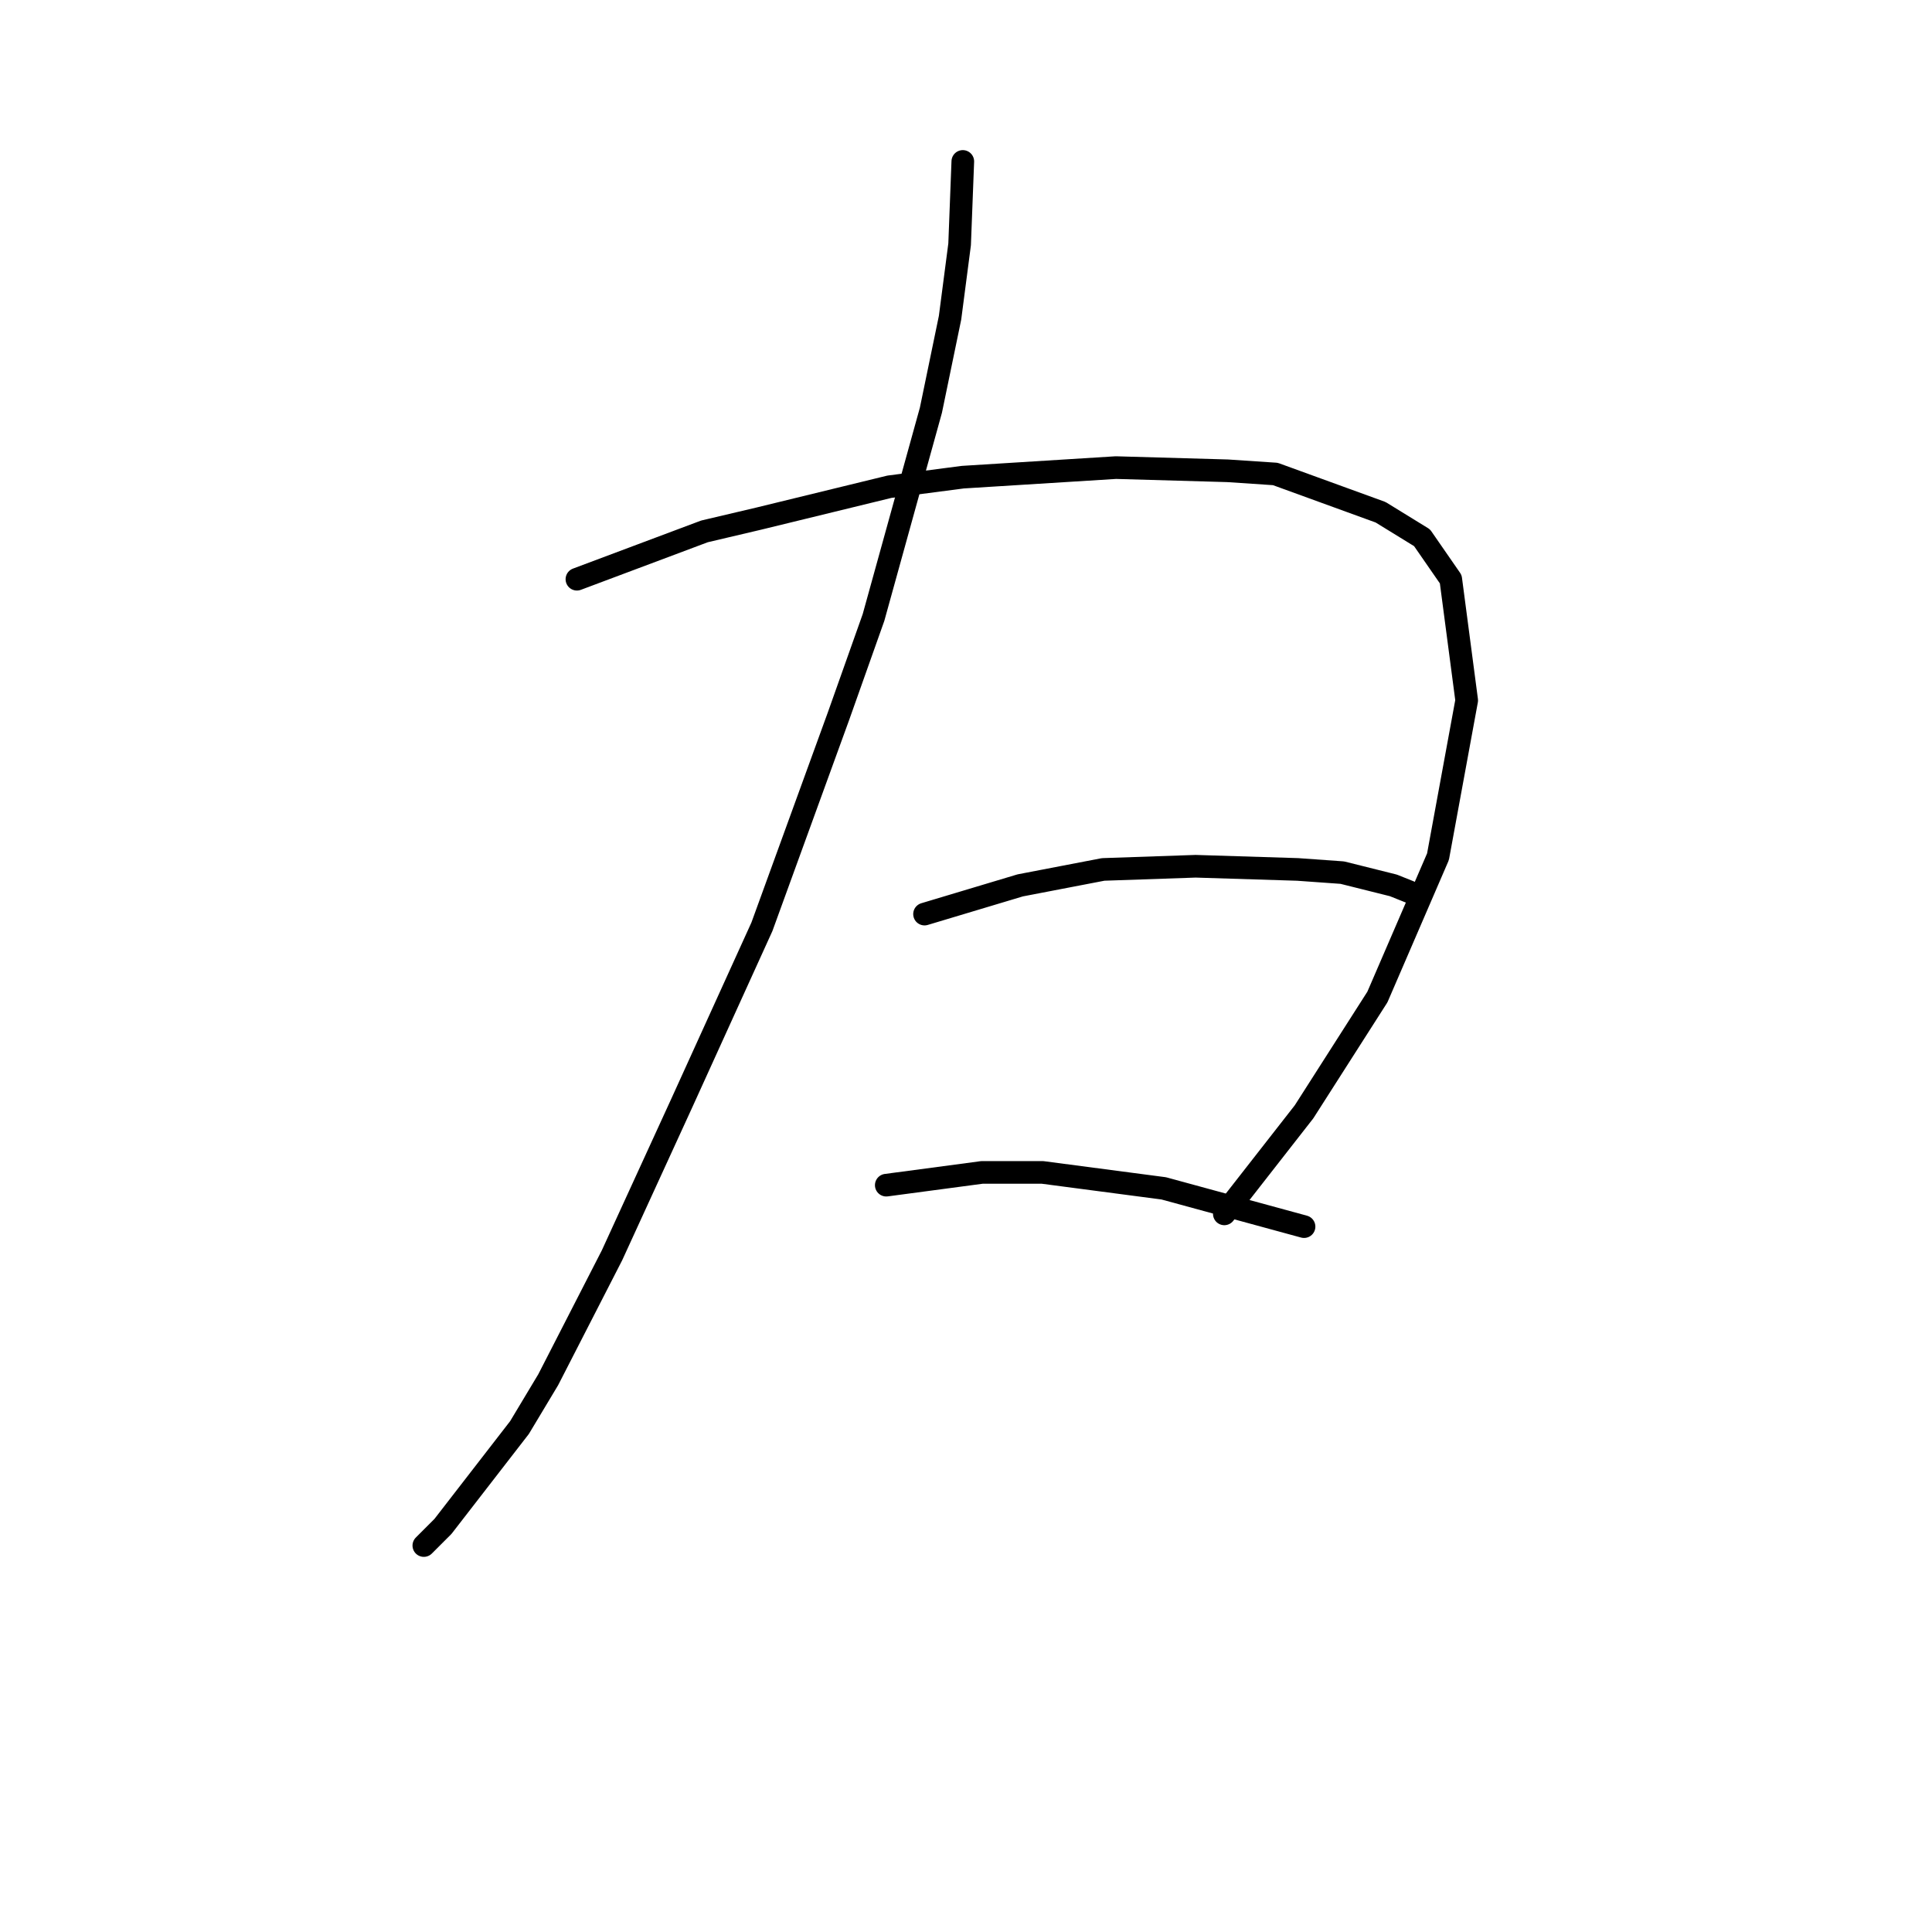<?xml version="1.0" standalone="no"?>
    <svg width="256" height="256" xmlns="http://www.w3.org/2000/svg" version="1.1">
    <polyline stroke="black" stroke-width="3" stroke-linecap="round" fill="transparent" stroke-linejoin="round" points="127.577 21.391 127.154 32.379 125.886 42.098 123.351 54.353 115.744 81.821 111.096 94.921 100.954 122.812 90.389 146.054 81.092 166.338 72.641 182.819 68.837 189.158 58.695 202.258 56.16 204.793 56.16 204.793 " />
        <polyline stroke="black" stroke-width="3" stroke-linecap="round" fill="transparent" stroke-linejoin="round" points="76.444 76.75 93.347 70.411 100.531 68.721 117.857 64.495 127.577 63.227 147.861 61.96 162.651 62.382 168.99 62.805 182.935 67.876 188.429 71.256 192.232 76.75 194.345 92.808 190.542 113.515 182.513 132.109 172.793 147.322 162.229 160.844 162.229 160.844 " />
        <polyline stroke="black" stroke-width="3" stroke-linecap="round" fill="transparent" stroke-linejoin="round" points="122.506 121.121 135.183 117.318 146.171 115.205 158.425 114.783 171.948 115.205 177.864 115.628 184.626 117.318 186.739 118.163 186.739 118.163 " />
        <polyline stroke="black" stroke-width="3" stroke-linecap="round" fill="transparent" stroke-linejoin="round" points="117.435 157.041 130.112 155.351 138.141 155.351 154.2 157.464 172.793 162.535 172.793 162.535 " />
        </svg>